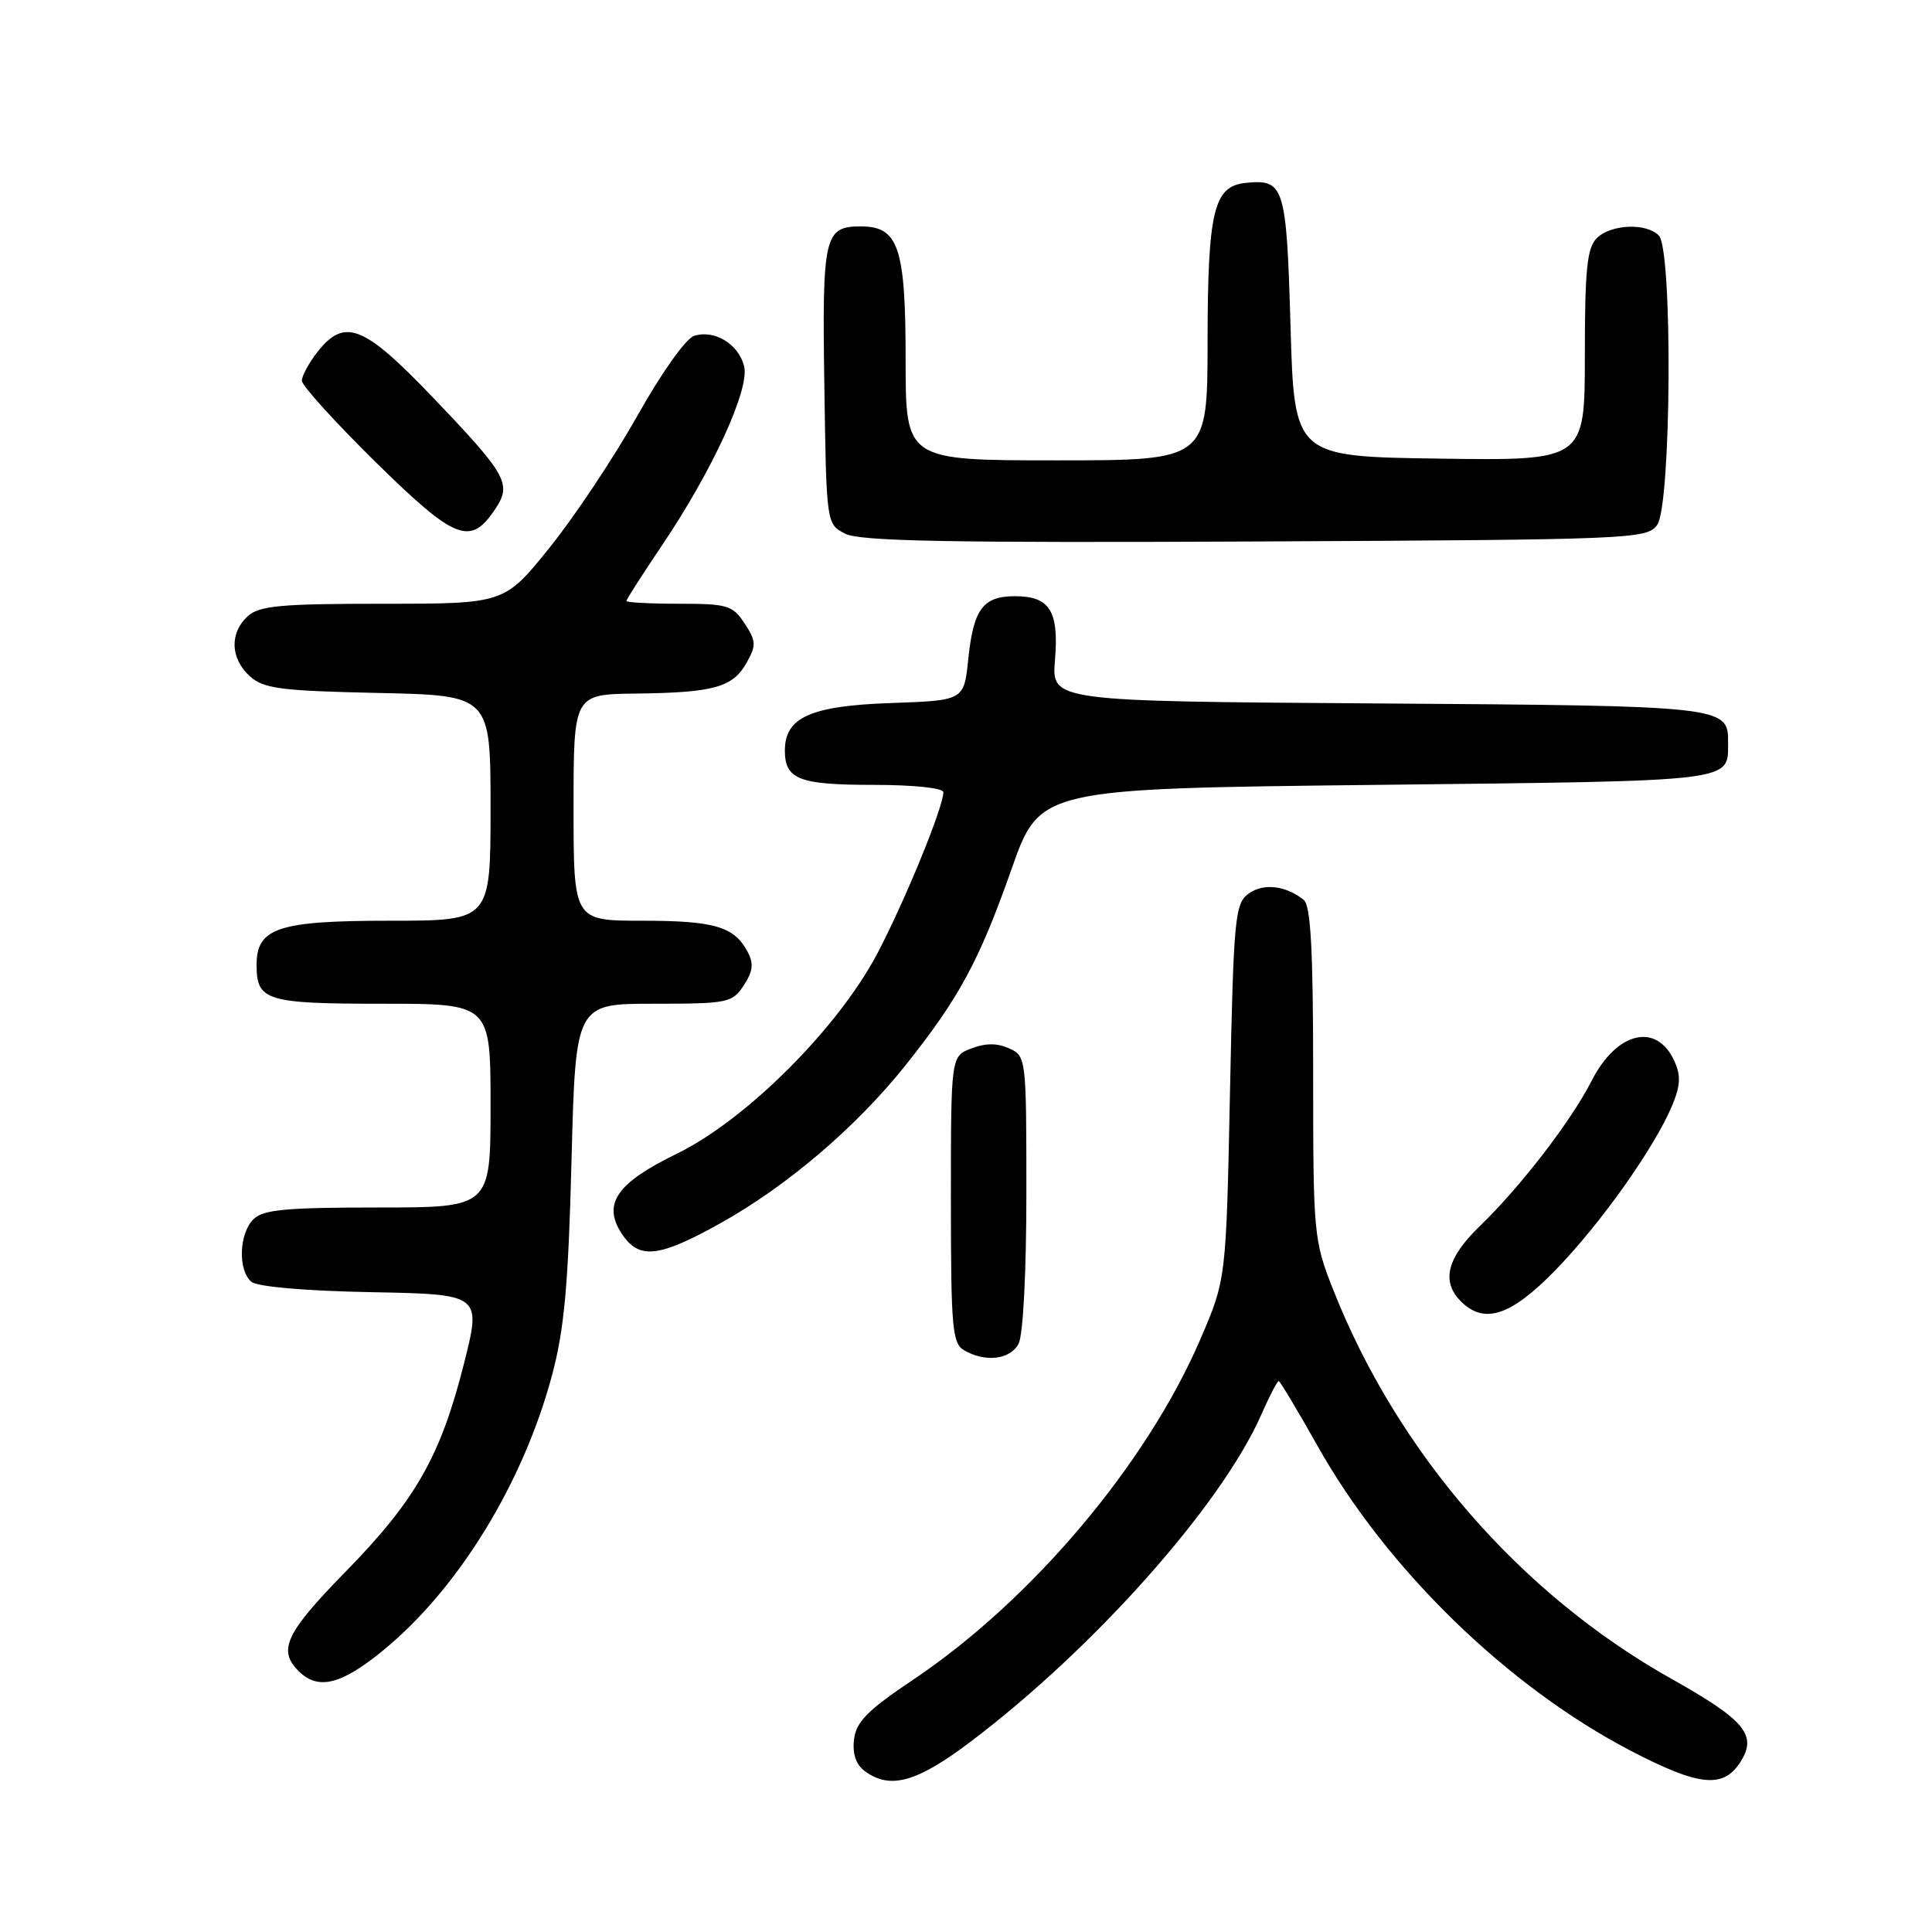 <?xml version="1.0" encoding="UTF-8" standalone="no"?>
<!DOCTYPE svg PUBLIC "-//W3C//DTD SVG 1.1//EN" "http://www.w3.org/Graphics/SVG/1.1/DTD/svg11.dtd" >
<svg xmlns="http://www.w3.org/2000/svg" xmlns:xlink="http://www.w3.org/1999/xlink" version="1.1" viewBox="0 0 256 256">
 <g >
 <path fill="currentColor"
d=" M 128.60 230.79 C 144.93 218.46 161.79 199.51 167.10 187.51 C 168.19 185.03 169.24 183.00 169.43 183.00 C 169.61 183.00 171.92 186.86 174.57 191.57 C 183.73 207.89 199.75 223.49 216.11 232.00 C 225.08 236.67 228.29 237.01 230.55 233.57 C 232.92 229.95 231.31 227.98 221.47 222.45 C 201.44 211.21 185.15 192.45 176.63 170.83 C 174.07 164.34 174.00 163.55 174.00 142.20 C 174.00 125.84 173.68 119.99 172.75 119.24 C 170.36 117.33 167.39 116.99 165.45 118.41 C 163.63 119.74 163.46 121.54 162.98 144.67 C 162.47 169.50 162.47 169.50 159.08 177.40 C 151.97 193.95 136.76 211.99 121.00 222.57 C 114.93 226.64 113.44 228.15 113.16 230.50 C 112.94 232.42 113.43 233.84 114.61 234.70 C 117.96 237.15 121.48 236.17 128.60 230.79 Z  M 50.80 218.66 C 60.77 210.48 69.36 196.46 73.17 182.14 C 74.78 176.09 75.31 170.17 75.73 153.75 C 76.27 133.00 76.27 133.00 86.61 133.00 C 96.46 133.00 97.03 132.88 98.55 130.57 C 99.78 128.69 99.89 127.67 99.05 126.09 C 97.27 122.77 94.64 122.00 85.07 122.00 C 76.00 122.00 76.00 122.00 76.00 107.00 C 76.00 92.00 76.00 92.00 84.25 91.90 C 94.59 91.78 97.10 91.08 98.93 87.82 C 100.22 85.51 100.20 84.95 98.67 82.62 C 97.09 80.21 96.40 80.00 89.98 80.00 C 86.14 80.00 83.00 79.83 83.00 79.63 C 83.00 79.43 85.09 76.17 87.64 72.38 C 94.39 62.39 99.36 51.56 98.60 48.53 C 97.86 45.58 94.68 43.65 91.98 44.50 C 90.87 44.86 87.66 49.38 84.45 55.10 C 81.37 60.58 76.15 68.43 72.84 72.54 C 66.84 80.00 66.84 80.00 50.75 80.00 C 37.18 80.00 34.37 80.26 32.83 81.65 C 30.40 83.86 30.51 87.25 33.10 89.60 C 34.93 91.25 37.13 91.54 50.10 91.82 C 65.00 92.14 65.00 92.14 65.00 107.07 C 65.00 122.00 65.00 122.00 51.72 122.00 C 36.84 122.00 34.00 122.94 34.00 127.86 C 34.00 132.61 35.27 133.00 50.70 133.00 C 65.00 133.00 65.00 133.00 65.00 146.50 C 65.00 160.00 65.00 160.00 50.07 160.00 C 37.83 160.00 34.86 160.28 33.57 161.57 C 31.66 163.48 31.51 168.35 33.32 169.85 C 34.10 170.50 40.54 171.06 49.22 171.22 C 63.80 171.50 63.80 171.50 61.46 180.76 C 58.36 193.01 55.06 198.79 45.75 208.30 C 37.85 216.38 36.78 218.64 39.57 221.43 C 42.15 224.00 45.21 223.25 50.80 218.66 Z  M 134.96 178.07 C 135.57 176.94 136.00 168.60 136.00 158.04 C 136.00 140.19 135.97 139.94 133.72 138.92 C 132.15 138.20 130.60 138.20 128.72 138.92 C 126.00 139.95 126.00 139.95 126.00 158.93 C 126.00 175.94 126.18 178.01 127.75 178.92 C 130.55 180.55 133.84 180.16 134.96 178.07 Z  M 206.15 168.25 C 212.13 162.10 219.24 152.05 221.57 146.49 C 222.67 143.84 222.74 142.52 221.86 140.59 C 219.51 135.43 214.22 136.69 210.90 143.21 C 208.18 148.55 201.49 157.24 196.10 162.45 C 191.73 166.66 190.94 169.80 193.57 172.43 C 196.68 175.54 200.21 174.37 206.15 168.25 Z  M 95.50 162.06 C 104.30 157.15 113.45 149.34 119.95 141.20 C 127.09 132.25 129.74 127.35 134.02 115.20 C 137.78 104.50 137.78 104.50 182.43 104.00 C 230.45 103.46 228.95 103.64 228.98 98.37 C 229.02 93.57 228.54 93.52 182.52 93.21 C 139.34 92.92 139.34 92.92 139.79 87.46 C 140.33 80.97 139.10 79.00 134.50 79.00 C 130.25 79.00 128.99 80.69 128.30 87.34 C 127.74 92.82 127.74 92.82 117.97 93.16 C 107.40 93.53 104.00 95.06 104.00 99.45 C 104.00 103.27 105.89 104.00 115.70 104.00 C 121.09 104.00 125.00 104.41 125.00 104.98 C 125.00 106.95 119.93 119.33 116.27 126.31 C 111.07 136.21 98.87 148.40 89.69 152.87 C 81.70 156.76 79.80 159.52 82.38 163.46 C 84.66 166.94 87.26 166.66 95.50 162.06 Z  M 219.58 69.56 C 221.46 66.98 221.66 33.06 219.80 31.20 C 218.10 29.50 213.43 29.71 211.57 31.57 C 210.29 32.85 210.00 35.74 210.00 47.09 C 210.00 61.04 210.00 61.04 190.75 60.77 C 171.50 60.50 171.50 60.50 171.00 43.21 C 170.46 24.60 170.18 23.70 165.02 24.24 C 160.82 24.68 160.03 27.99 160.01 45.25 C 160.00 61.00 160.00 61.00 140.00 61.00 C 120.00 61.00 120.00 61.00 120.00 47.72 C 120.00 32.77 119.07 30.00 114.07 30.00 C 109.22 30.00 108.93 31.24 109.23 51.10 C 109.50 69.44 109.50 69.44 112.00 70.72 C 113.95 71.72 125.83 71.94 166.33 71.75 C 216.33 71.51 218.21 71.43 219.58 69.56 Z  M 65.70 67.33 C 67.82 64.10 67.09 62.83 57.28 52.58 C 48.17 43.06 45.66 42.08 42.07 46.63 C 40.93 48.08 40.00 49.80 40.00 50.45 C 40.00 51.10 44.42 55.96 49.81 61.27 C 60.41 71.67 62.37 72.42 65.70 67.33 Z "/>
</g>
</svg>